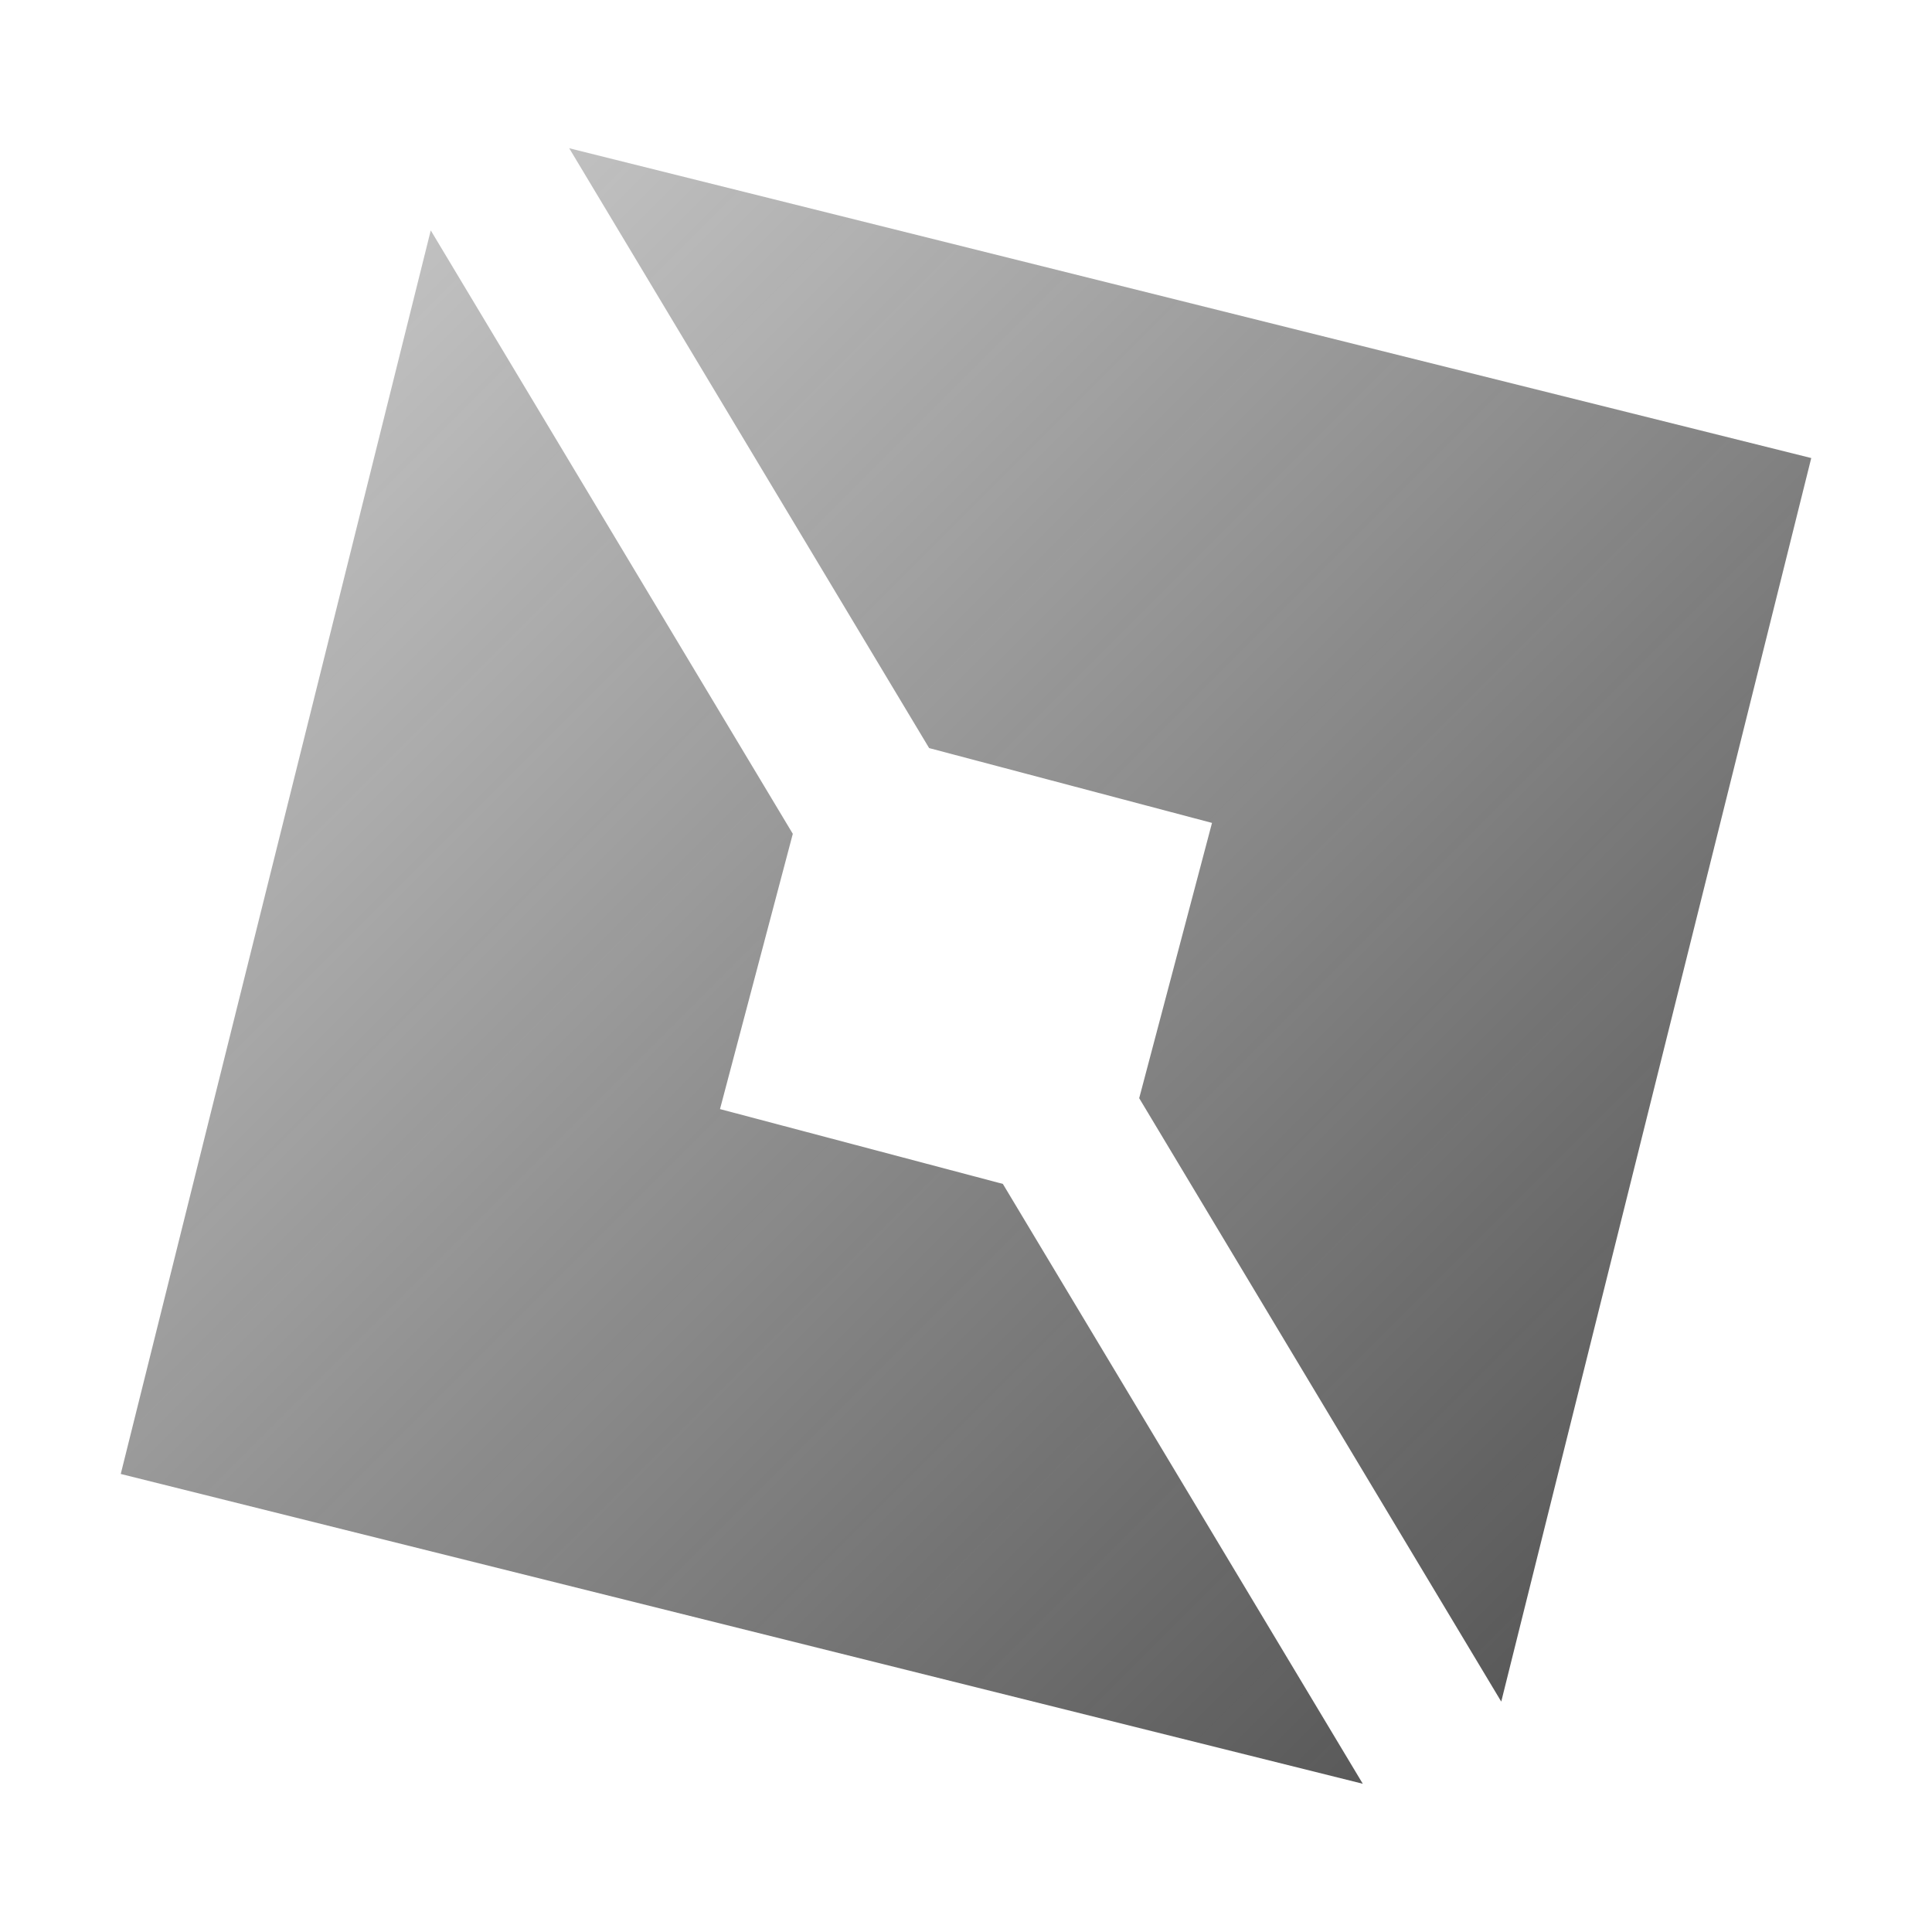 <svg xmlns="http://www.w3.org/2000/svg"  viewBox="0 0 48 48" width="48px" height="48px" baseProfile="basic"><linearGradient id="otx2yH33asDVe0Itsaa0Ua" x1="-2.649" x2="49.291" y1="-16.97" y2="34.97" gradientUnits="userSpaceOnUse"><stop offset="0" stop-color="#262626" stop-opacity="0"/><stop offset="1" stop-color="#262626" stop-opacity=".8"/></linearGradient><polygon fill="url(#otx2yH33asDVe0Itsaa0Ua)" points="14.142,3.683 23.084,18.586 30.112,20.445 28.303,27.284 37.298,42.276 45,11.38"/><linearGradient id="otx2yH33asDVe0Itsaa0Ub" x1="-17.669" x2="34.271" y1="-3.348" y2="48.592" gradientUnits="userSpaceOnUse"><stop offset="0" stop-color="#262626" stop-opacity="0"/><stop offset="1" stop-color="#262626" stop-opacity=".8"/></linearGradient><polygon fill="url(#otx2yH33asDVe0Itsaa0Ub)" points="24.916,29.414 17.888,27.555 19.697,20.716 10.702,5.724 3,36.62 33.858,44.317"/></svg>